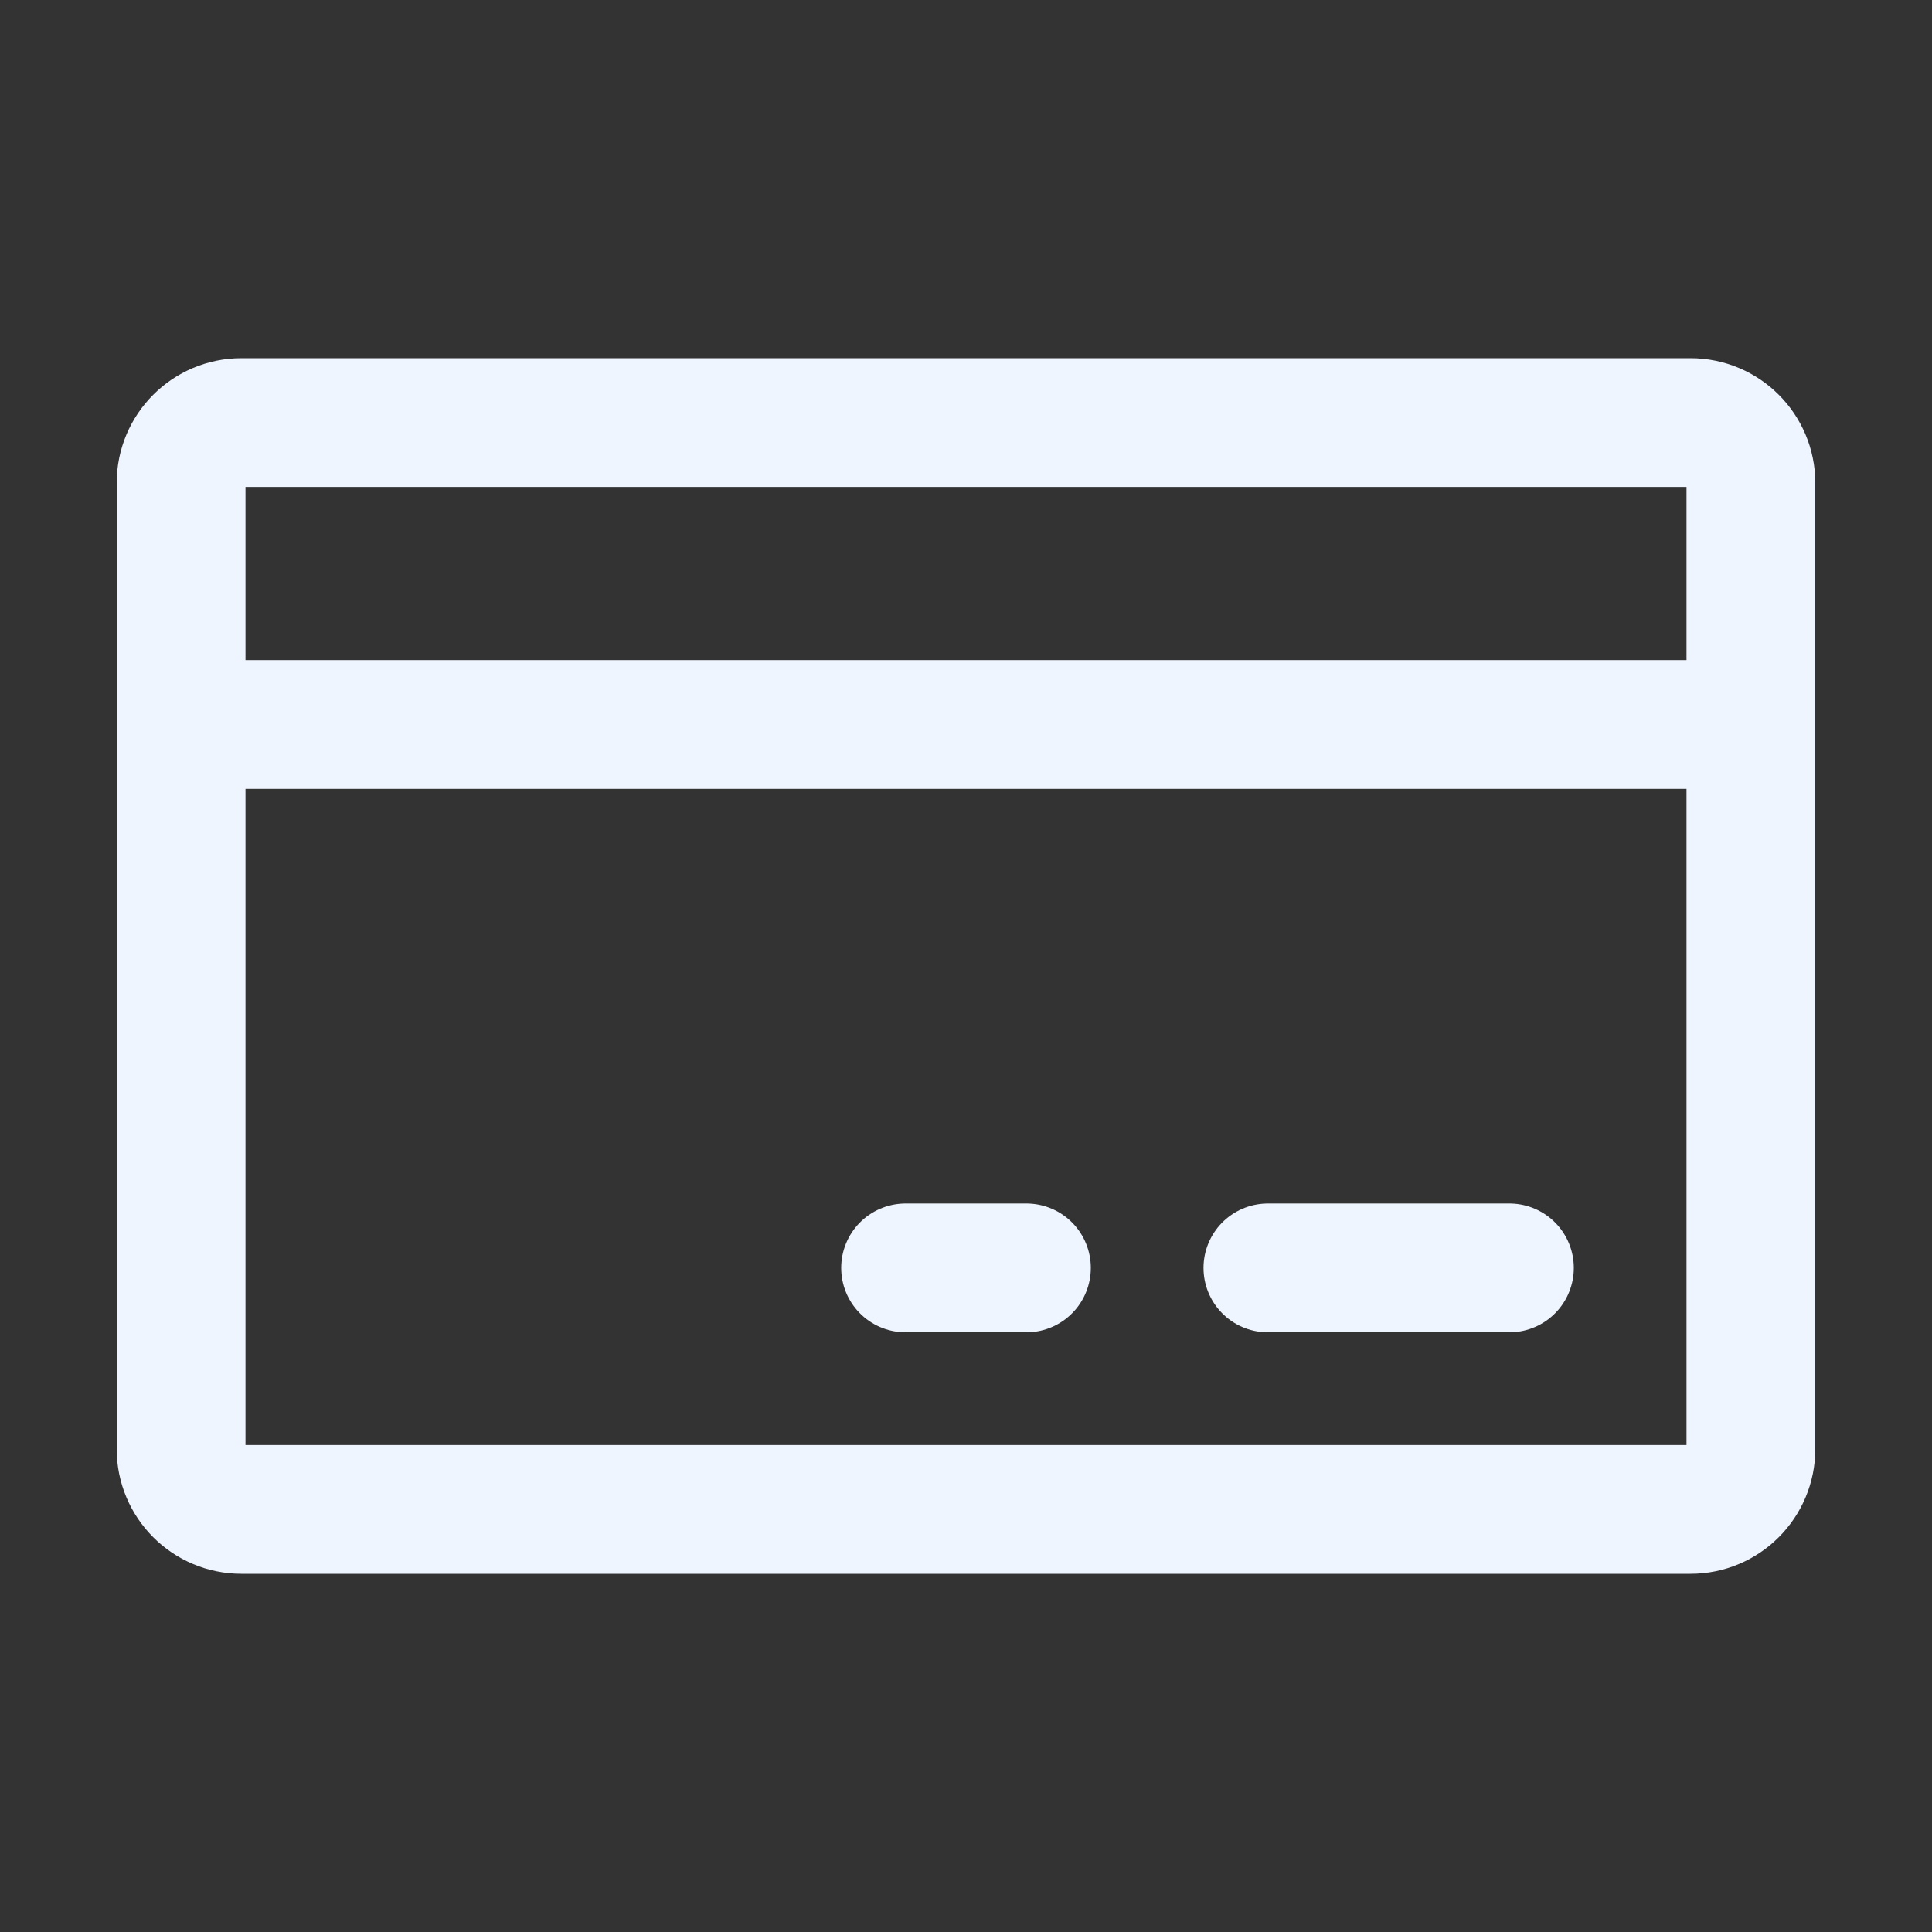 <svg width="30" height="30" viewBox="0 0 30 30" fill="none" xmlns="http://www.w3.org/2000/svg">
<rect x="0" y="0" width="30" height="30" fill="#333333" stroke="none"/>
<g clip-path="url(#clip0_1545_4394)">
<path d="M26.25 6.562H3.75C3.232 6.562 2.812 6.982 2.812 7.5V22.5C2.812 23.018 3.232 23.438 3.75 23.438H26.25C26.768 23.438 27.188 23.018 27.188 22.5V7.5C27.188 6.982 26.768 6.562 26.25 6.562Z" stroke="#EFF5FF" stroke-width="2" stroke-linecap="round" stroke-linejoin="round"/>
<path d="M19.688 19.688H23.438" stroke="#EFF5FF" stroke-width="2" stroke-linecap="round" stroke-linejoin="round"/>
<path d="M14.062 19.688H15.938" stroke="#EFF5FF" stroke-width="2" stroke-linecap="round" stroke-linejoin="round"/>
<path d="M2.812 11.25H27.188" stroke="#EFF5FF" stroke-width="2" stroke-linecap="round" stroke-linejoin="round"/>
</g>
<defs>
<clipPath id="clip0_1545_4394">
<rect width="30" height="30" fill="white"/>
</clipPath>
</defs>
</svg>
